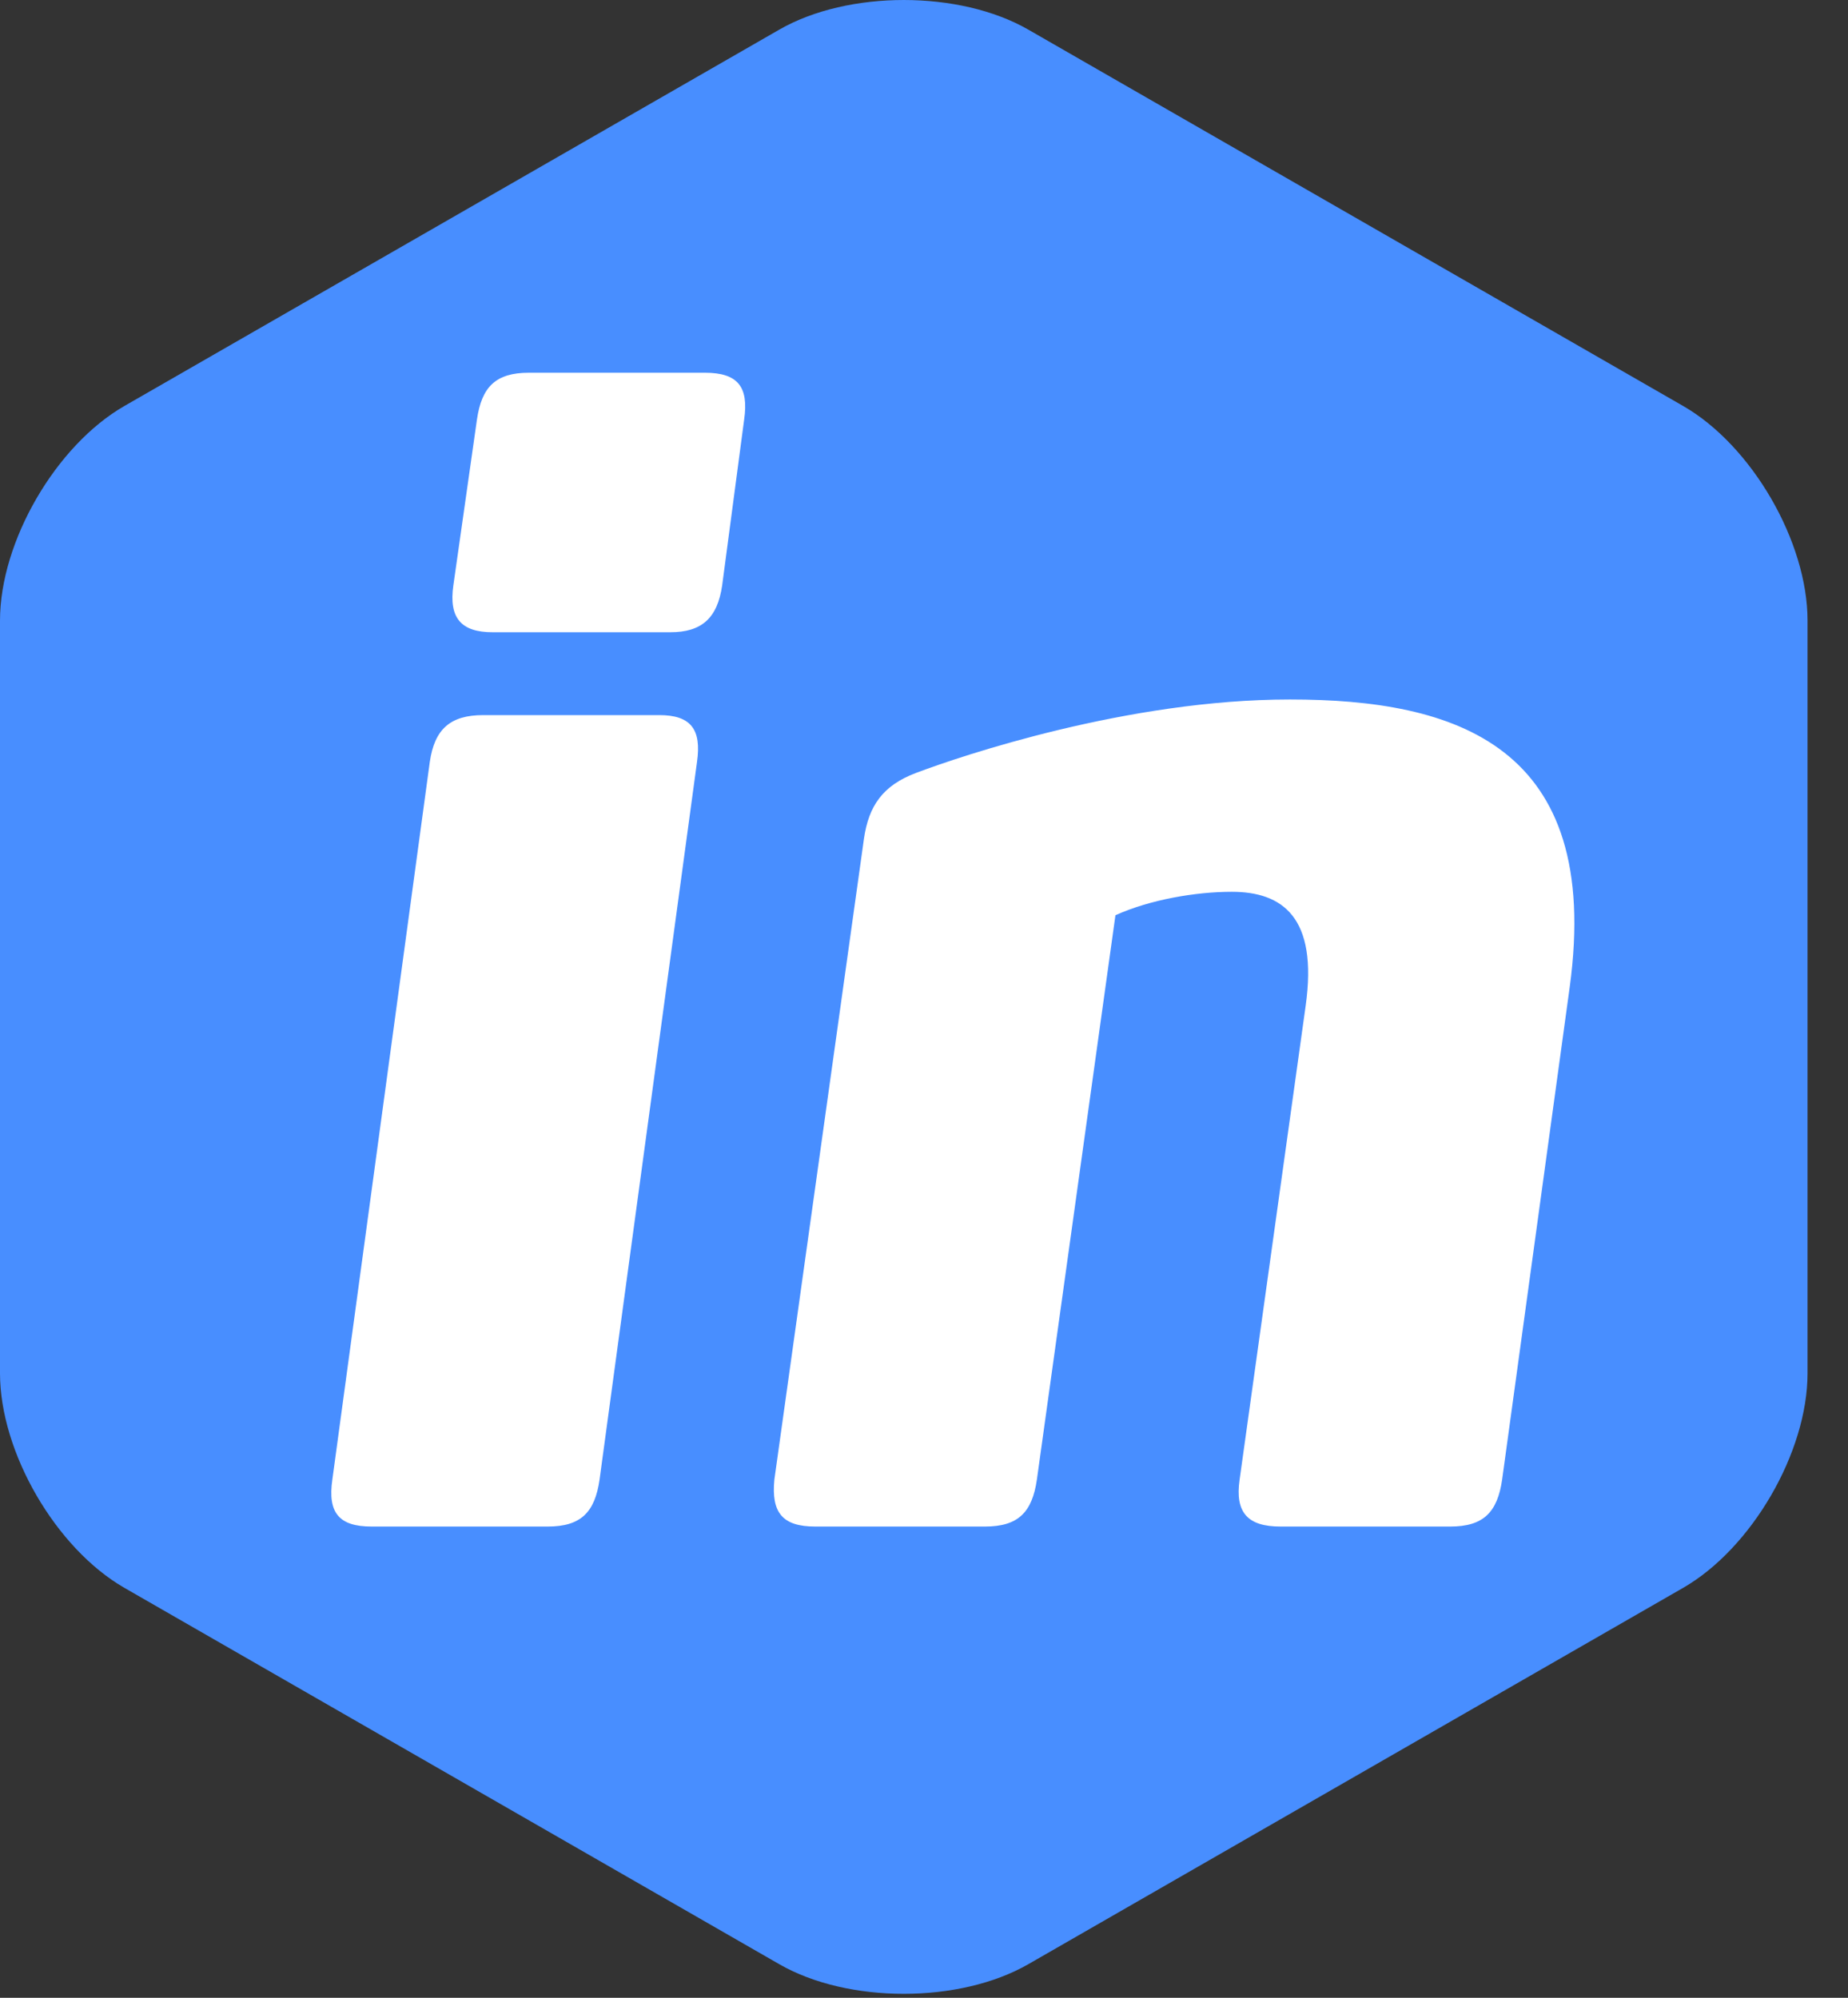 <svg xmlns="http://www.w3.org/2000/svg" width="37" height="40" viewBox="0 0 37 40">
    <rect x="0" y="0" width="37" height="40" fill="#333333" stroke="none"/>
    <g fill="none" fill-rule="evenodd">
        <path fill="#488EFF" d="M15.603,0.593 C16.979,-0.198 19.214,-0.197 20.588,0.593 L33.698,8.128 C35.075,8.919 36.19,10.846 36.19,12.425 L36.19,27.496 C36.19,29.078 35.072,31.003 33.698,31.793 L20.588,39.328 C19.211,40.119 16.977,40.118 15.603,39.328 L2.492,31.793 C1.116,31.002 9.40199234e-15,29.075 8.51009875e-15,27.496 L0,12.425 C-8.93470912e-16,10.843 1.118,8.918 2.492,8.128 L15.603,0.593 Z" />
        <path
                fill="#FFF"
                d="M13.955,15.257 L12.004,29.626 C11.91,30.283 11.627,30.565 10.966,30.565 L7.441,30.565 C6.78,30.565 6.56,30.283 6.654,29.626 L8.605,15.257 C8.7,14.6 9.014,14.318 9.675,14.318 L13.2,14.318 C13.829,14.318 14.05,14.6 13.955,15.257 Z M9.077,11.72 L9.549,8.402 C9.644,7.744 9.927,7.463 10.588,7.463 L14.113,7.463 C14.773,7.463 14.994,7.744 14.899,8.402 L14.459,11.72 C14.364,12.377 14.05,12.659 13.42,12.659 L9.864,12.659 C9.235,12.659 8.983,12.377 9.077,11.72 Z M15.504,29.626 L17.298,16.791 C17.393,16.134 17.676,15.727 18.337,15.477 C19.249,15.132 22.585,14.005 25.826,14.005 C29.131,14.005 32.089,14.913 31.428,19.765 L30.075,29.626 C29.98,30.283 29.697,30.565 29.036,30.565 L25.638,30.565 C24.977,30.565 24.725,30.283 24.819,29.626 L26.141,20.141 C26.393,18.357 25.669,17.856 24.662,17.856 C23.938,17.856 23.026,18.012 22.333,18.325 L20.76,29.626 C20.665,30.283 20.382,30.565 19.721,30.565 L16.323,30.565 C15.662,30.565 15.441,30.283 15.504,29.626 Z"
        />
    </g>
</svg>